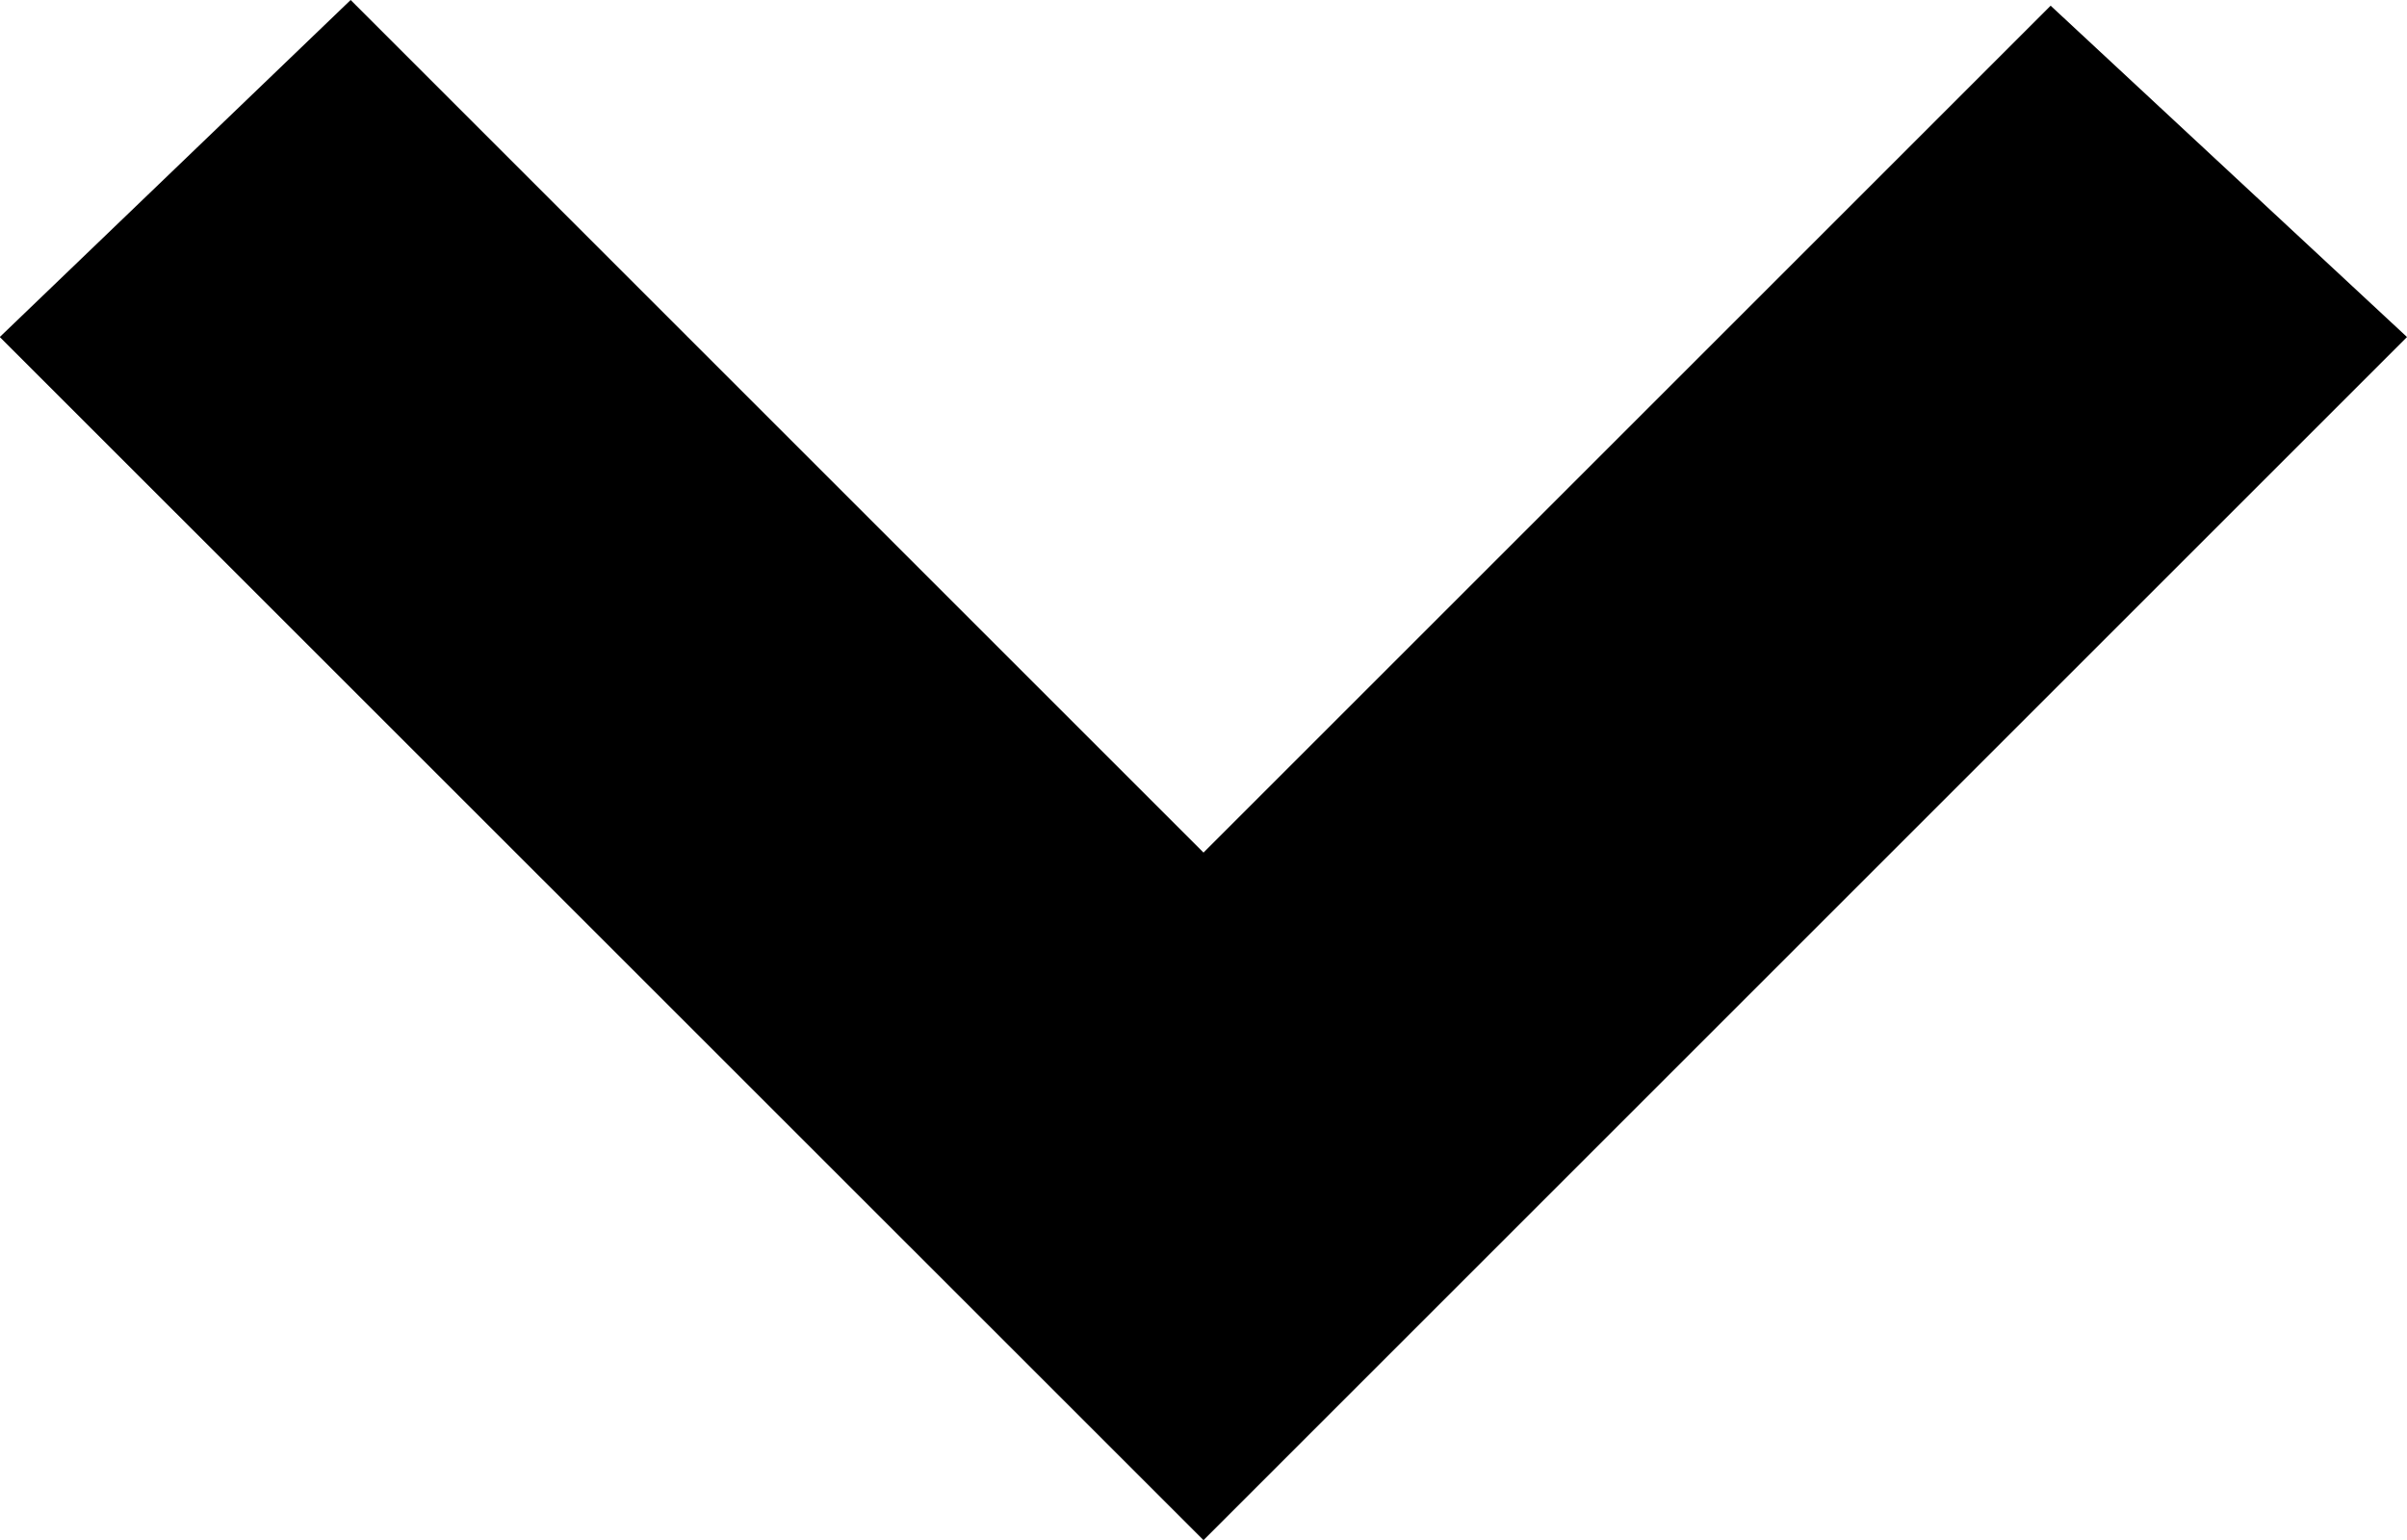 <svg xmlns="http://www.w3.org/2000/svg" width="11.388" height="7.289" viewBox="0 0 11.388 7.289">
  <path id="Path_20" data-name="Path 20" d="M139.017-136.766l5.694-5.694-1.686-1.568-4.008,4.008-4.035-4.035-1.66,1.595Z" transform="translate(-133.323 144.055)"/>
</svg>
